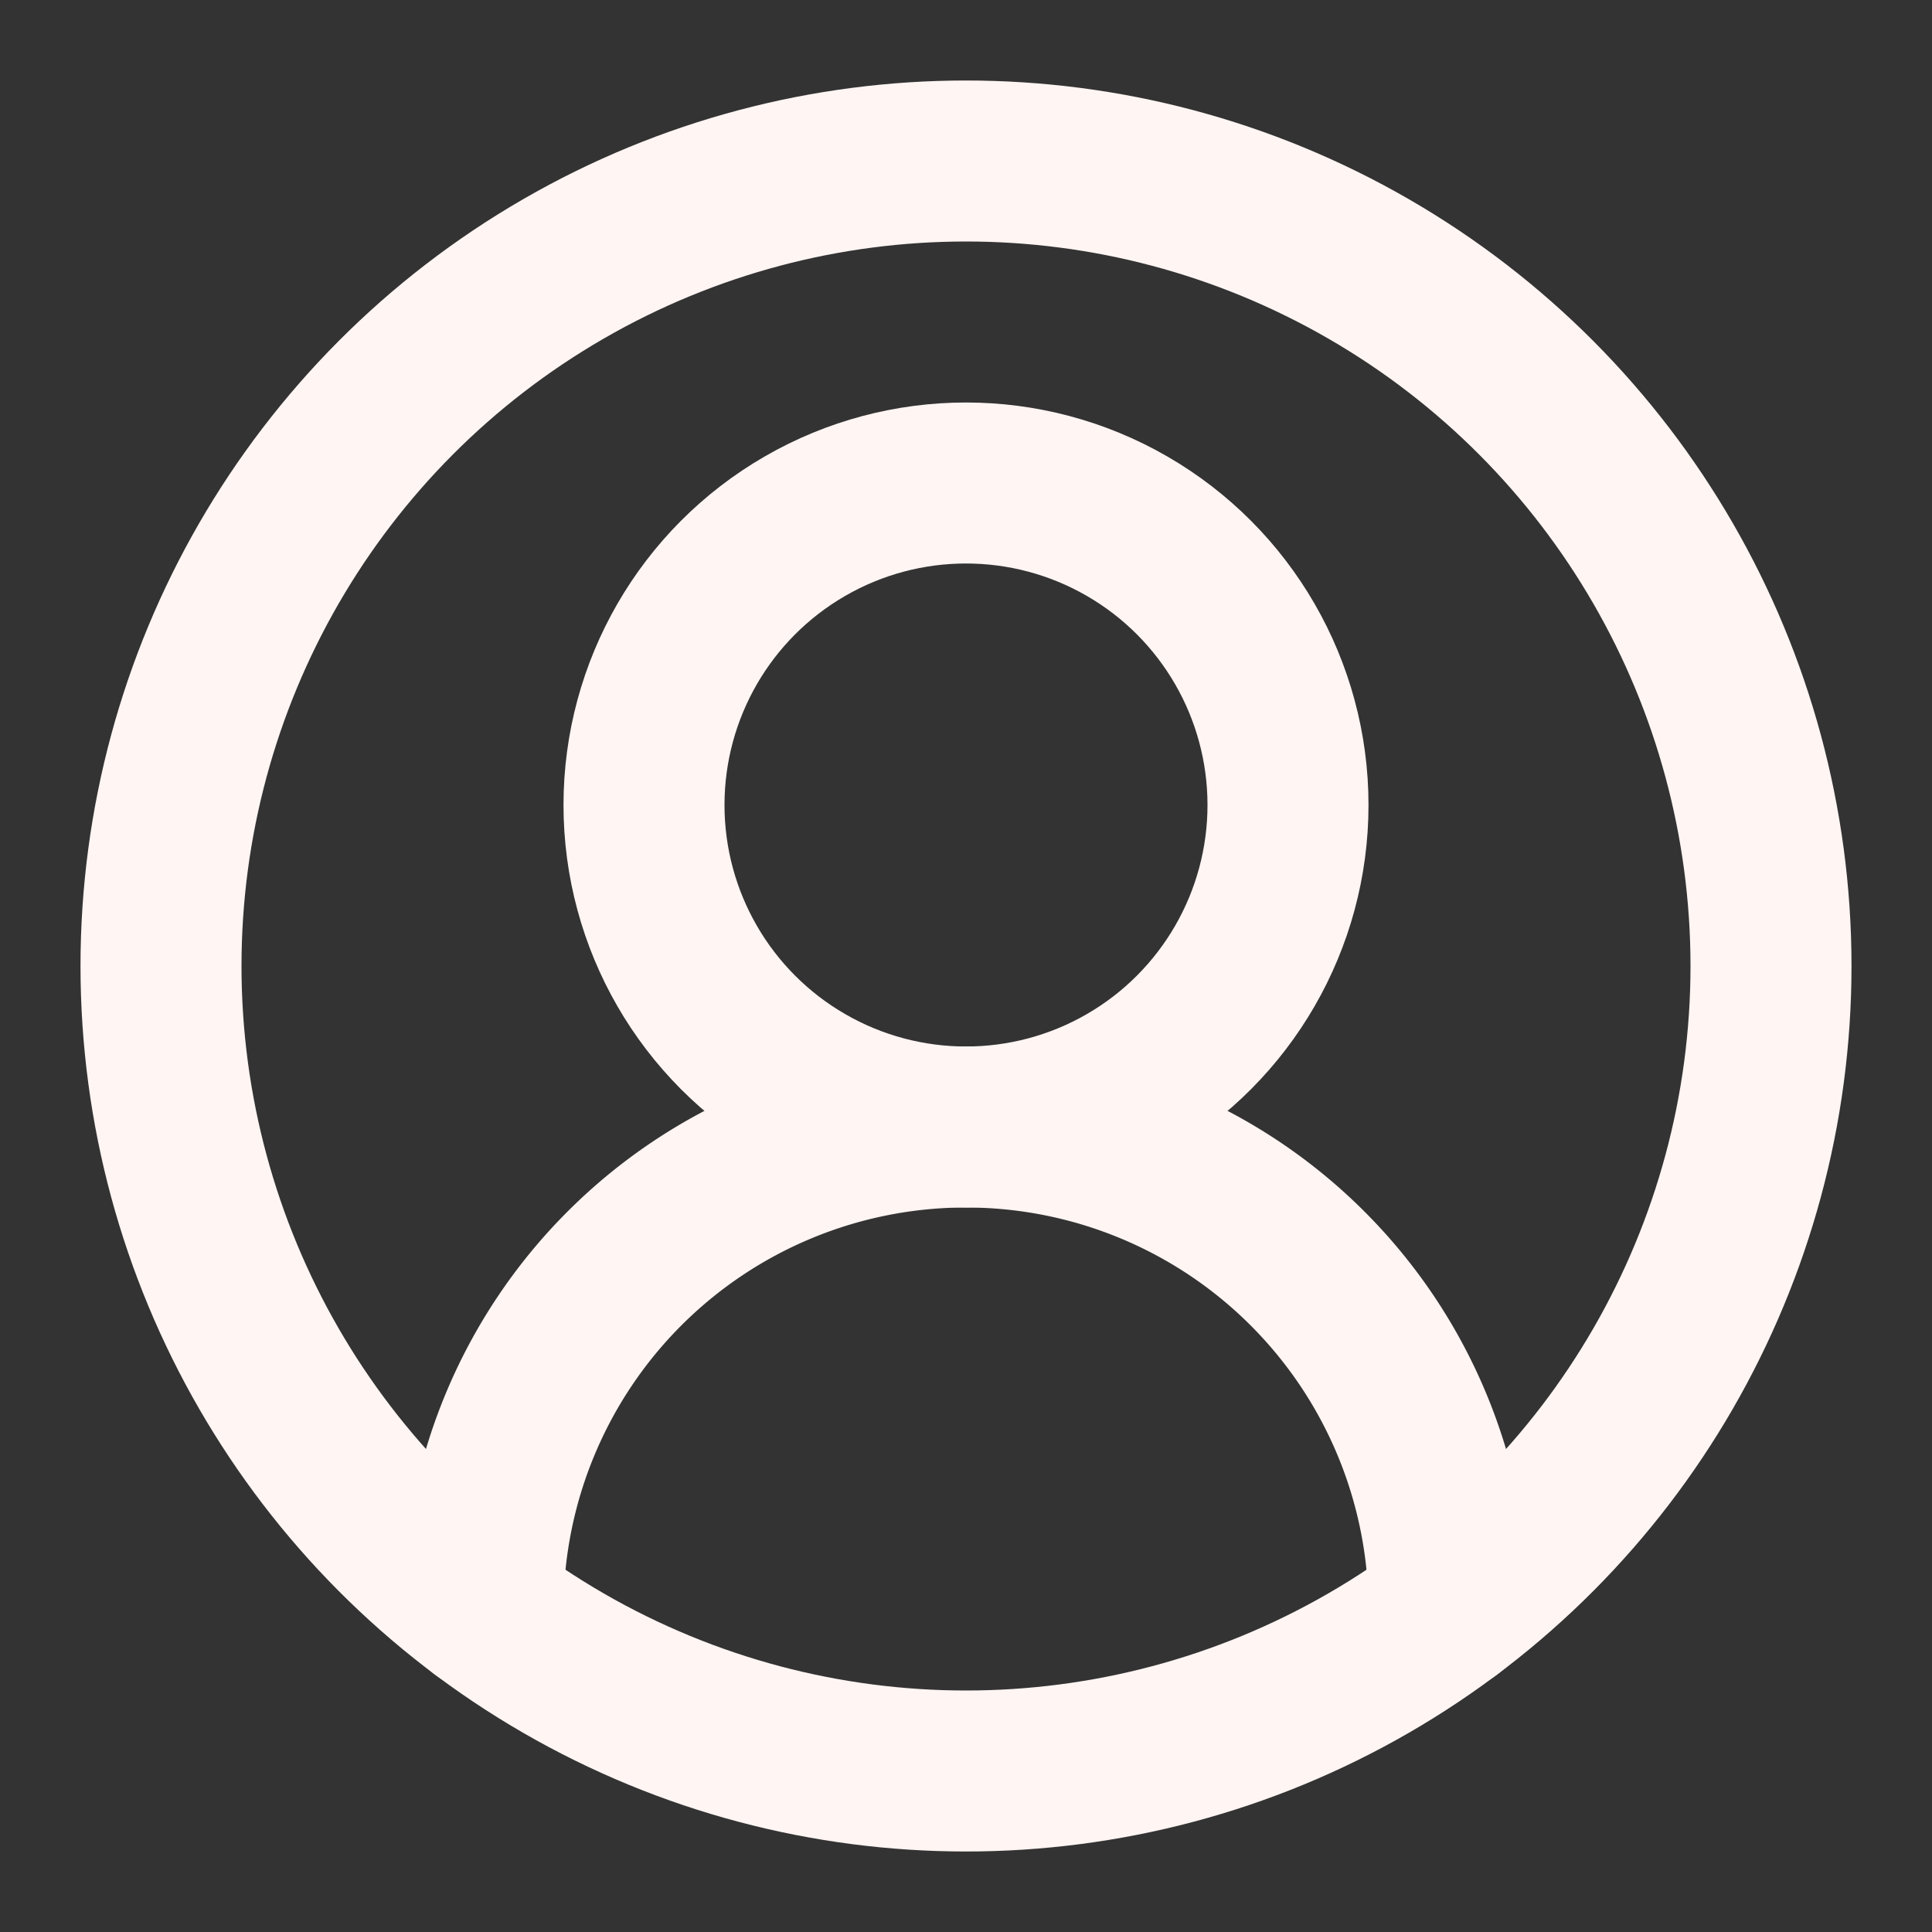 <svg xmlns="http://www.w3.org/2000/svg" width="24" height="24" viewBox="0 0 24 24" fill="none" stroke="#fff5f3"
     stroke-width="2" stroke-linecap="round" stroke-linejoin="round"
     class="lucide lucide-circle-user-round-icon lucide-circle-user-round">
    <rect x="0" y="0" width="24" height="24" fill="#333333" stroke="none"/>
    <circle cx="12" cy="12" r="10"/>
    <path d="M18 20a6 6 0 0 0-12 0"/>
    <circle cx="12" cy="10" r="4"/>
</svg>